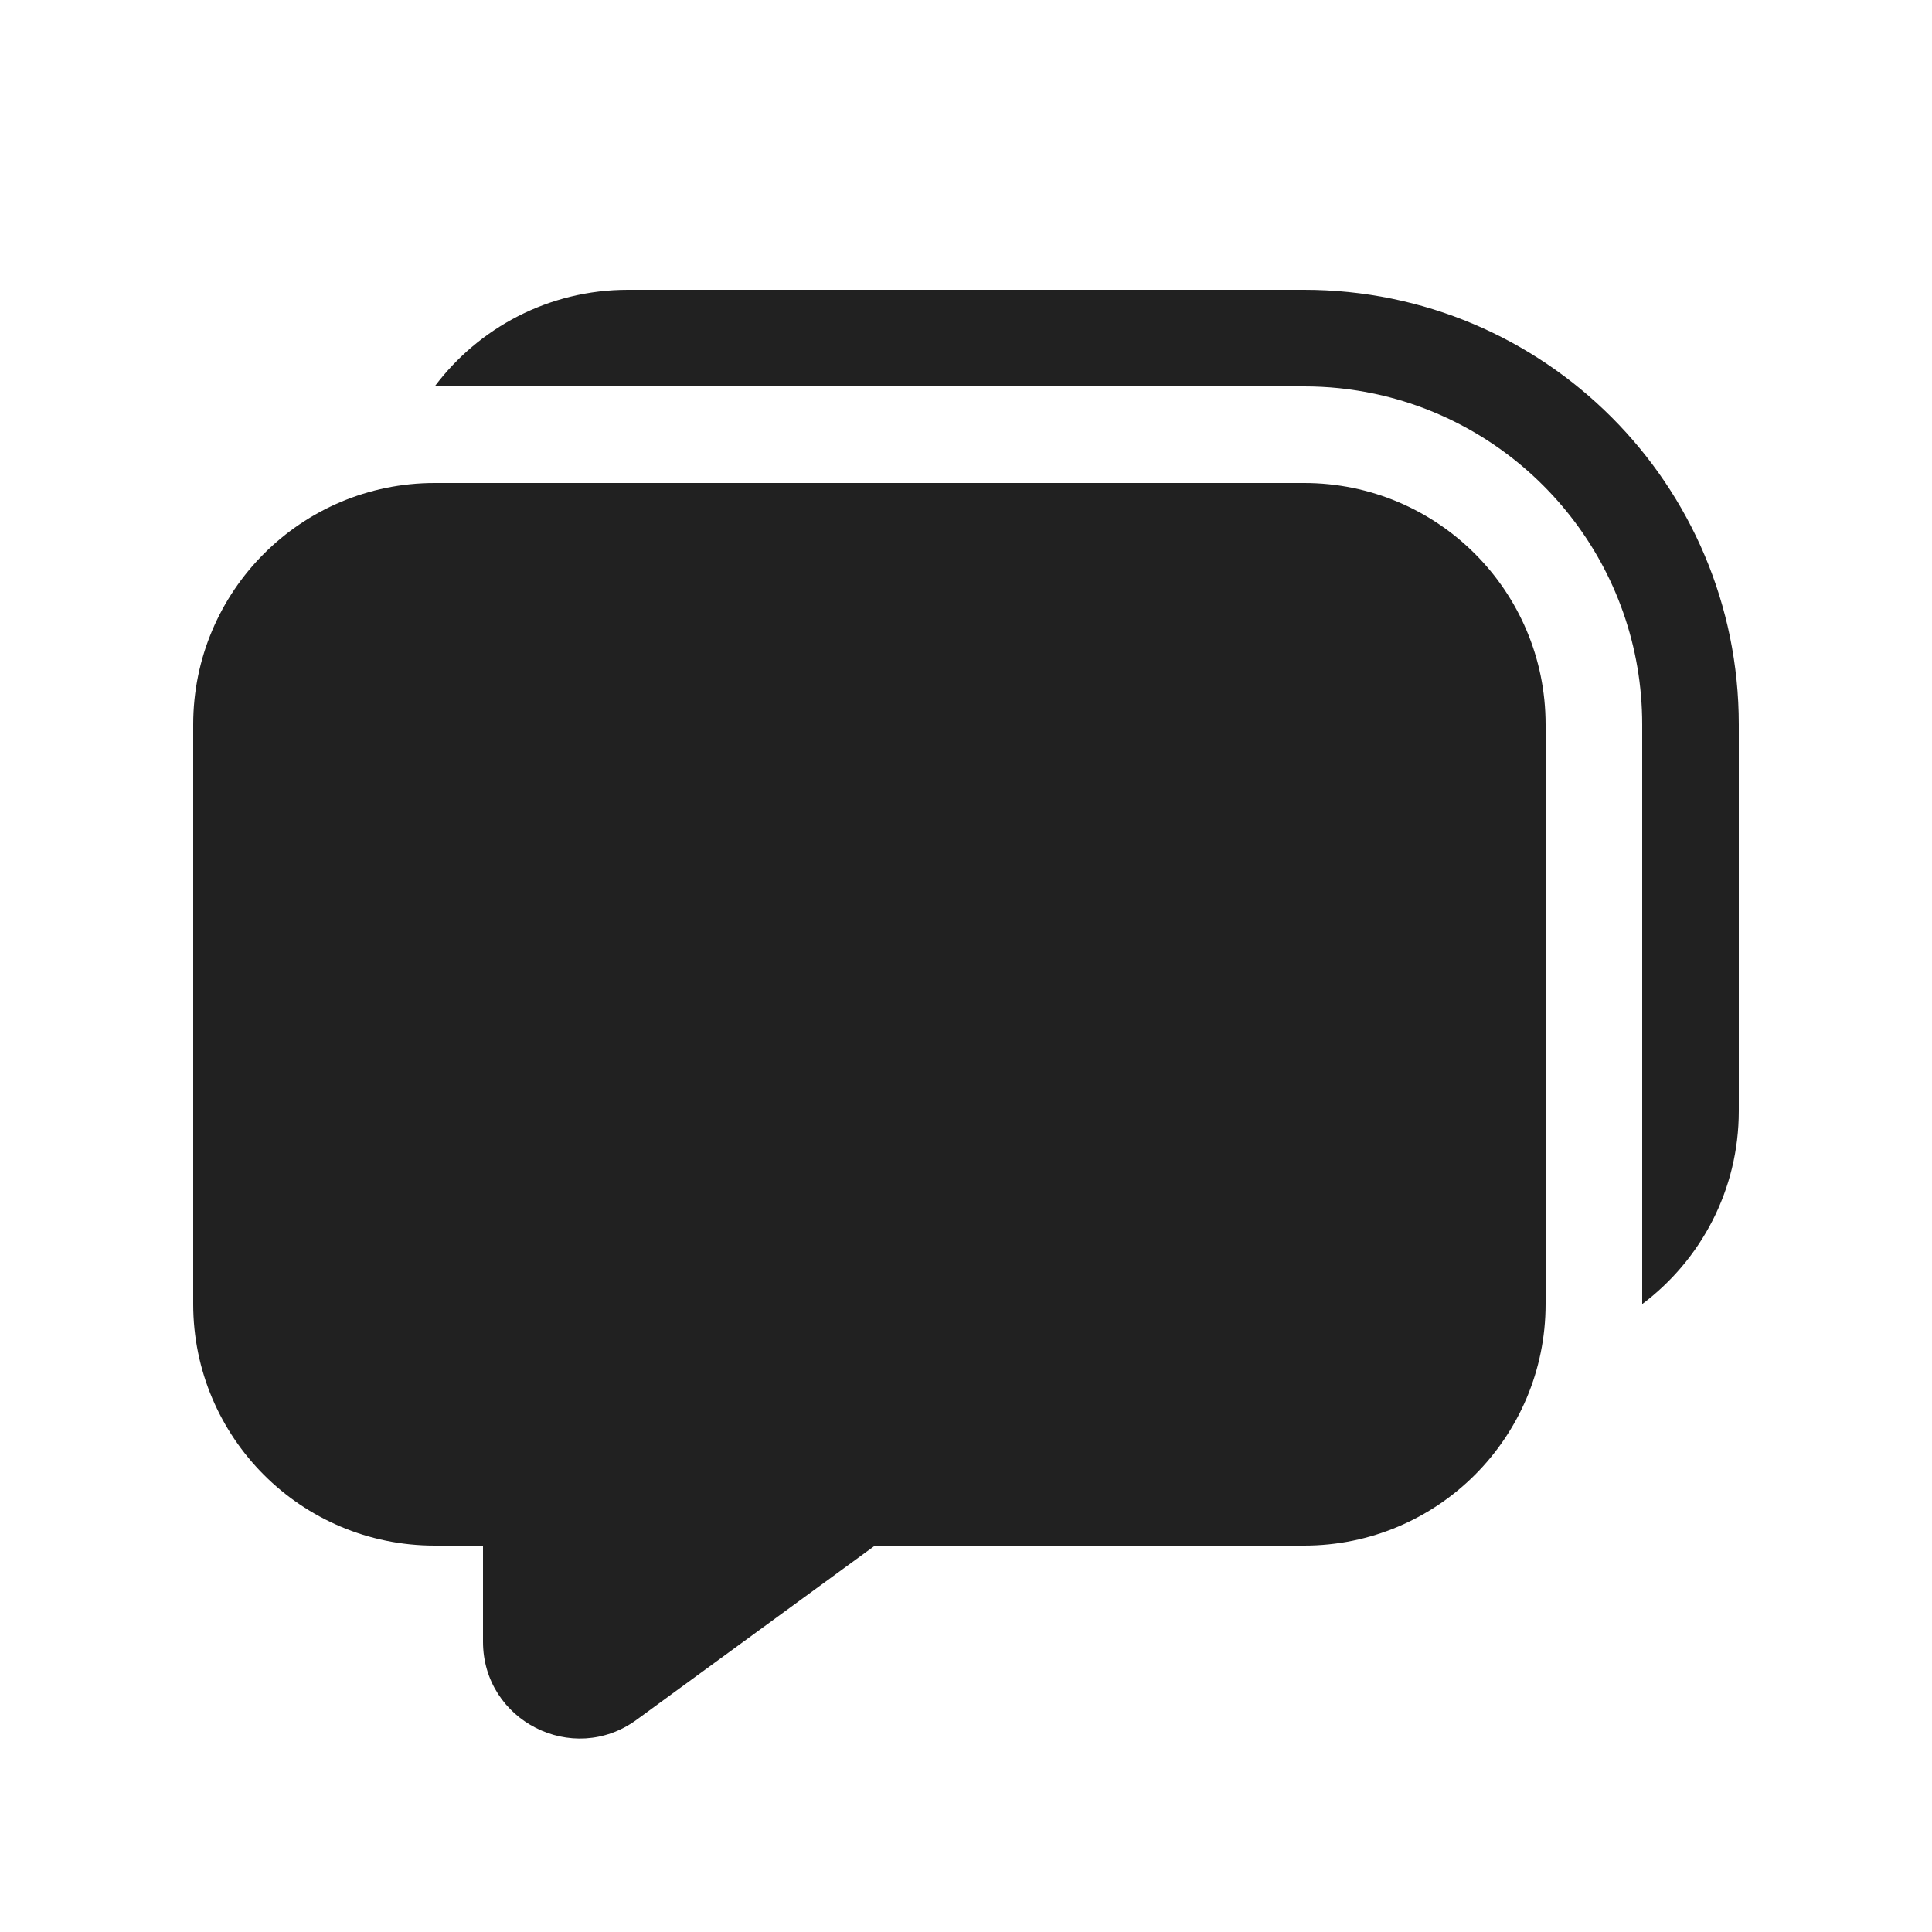 <svg viewBox="0 0 20 20" fill="none" xmlns="http://www.w3.org/2000/svg">
<path d="M17 7.5C17 5.874 15.892 4.508 14.389 4.114C14.217 4.069 14.04 4.037 13.858 4.018C13.74 4.006 13.621 4 13.5 4H4.5C4.956 3.393 5.682 3 6.5 3H13.5C15.985 3 18 5.015 18 7.5V11.5C18 12.318 17.607 13.044 17 13.5V7.5ZM2 7.5C2 6.119 3.119 5 4.5 5H13.5C14.881 5 16 6.119 16 7.5V13.5C16 14.881 14.881 16 13.5 16H9.057L6.59 17.803C5.929 18.286 5 17.814 5 16.995V16H4.5C3.119 16 2 14.881 2 13.5V7.5Z" fill="#212121"/>
</svg>
